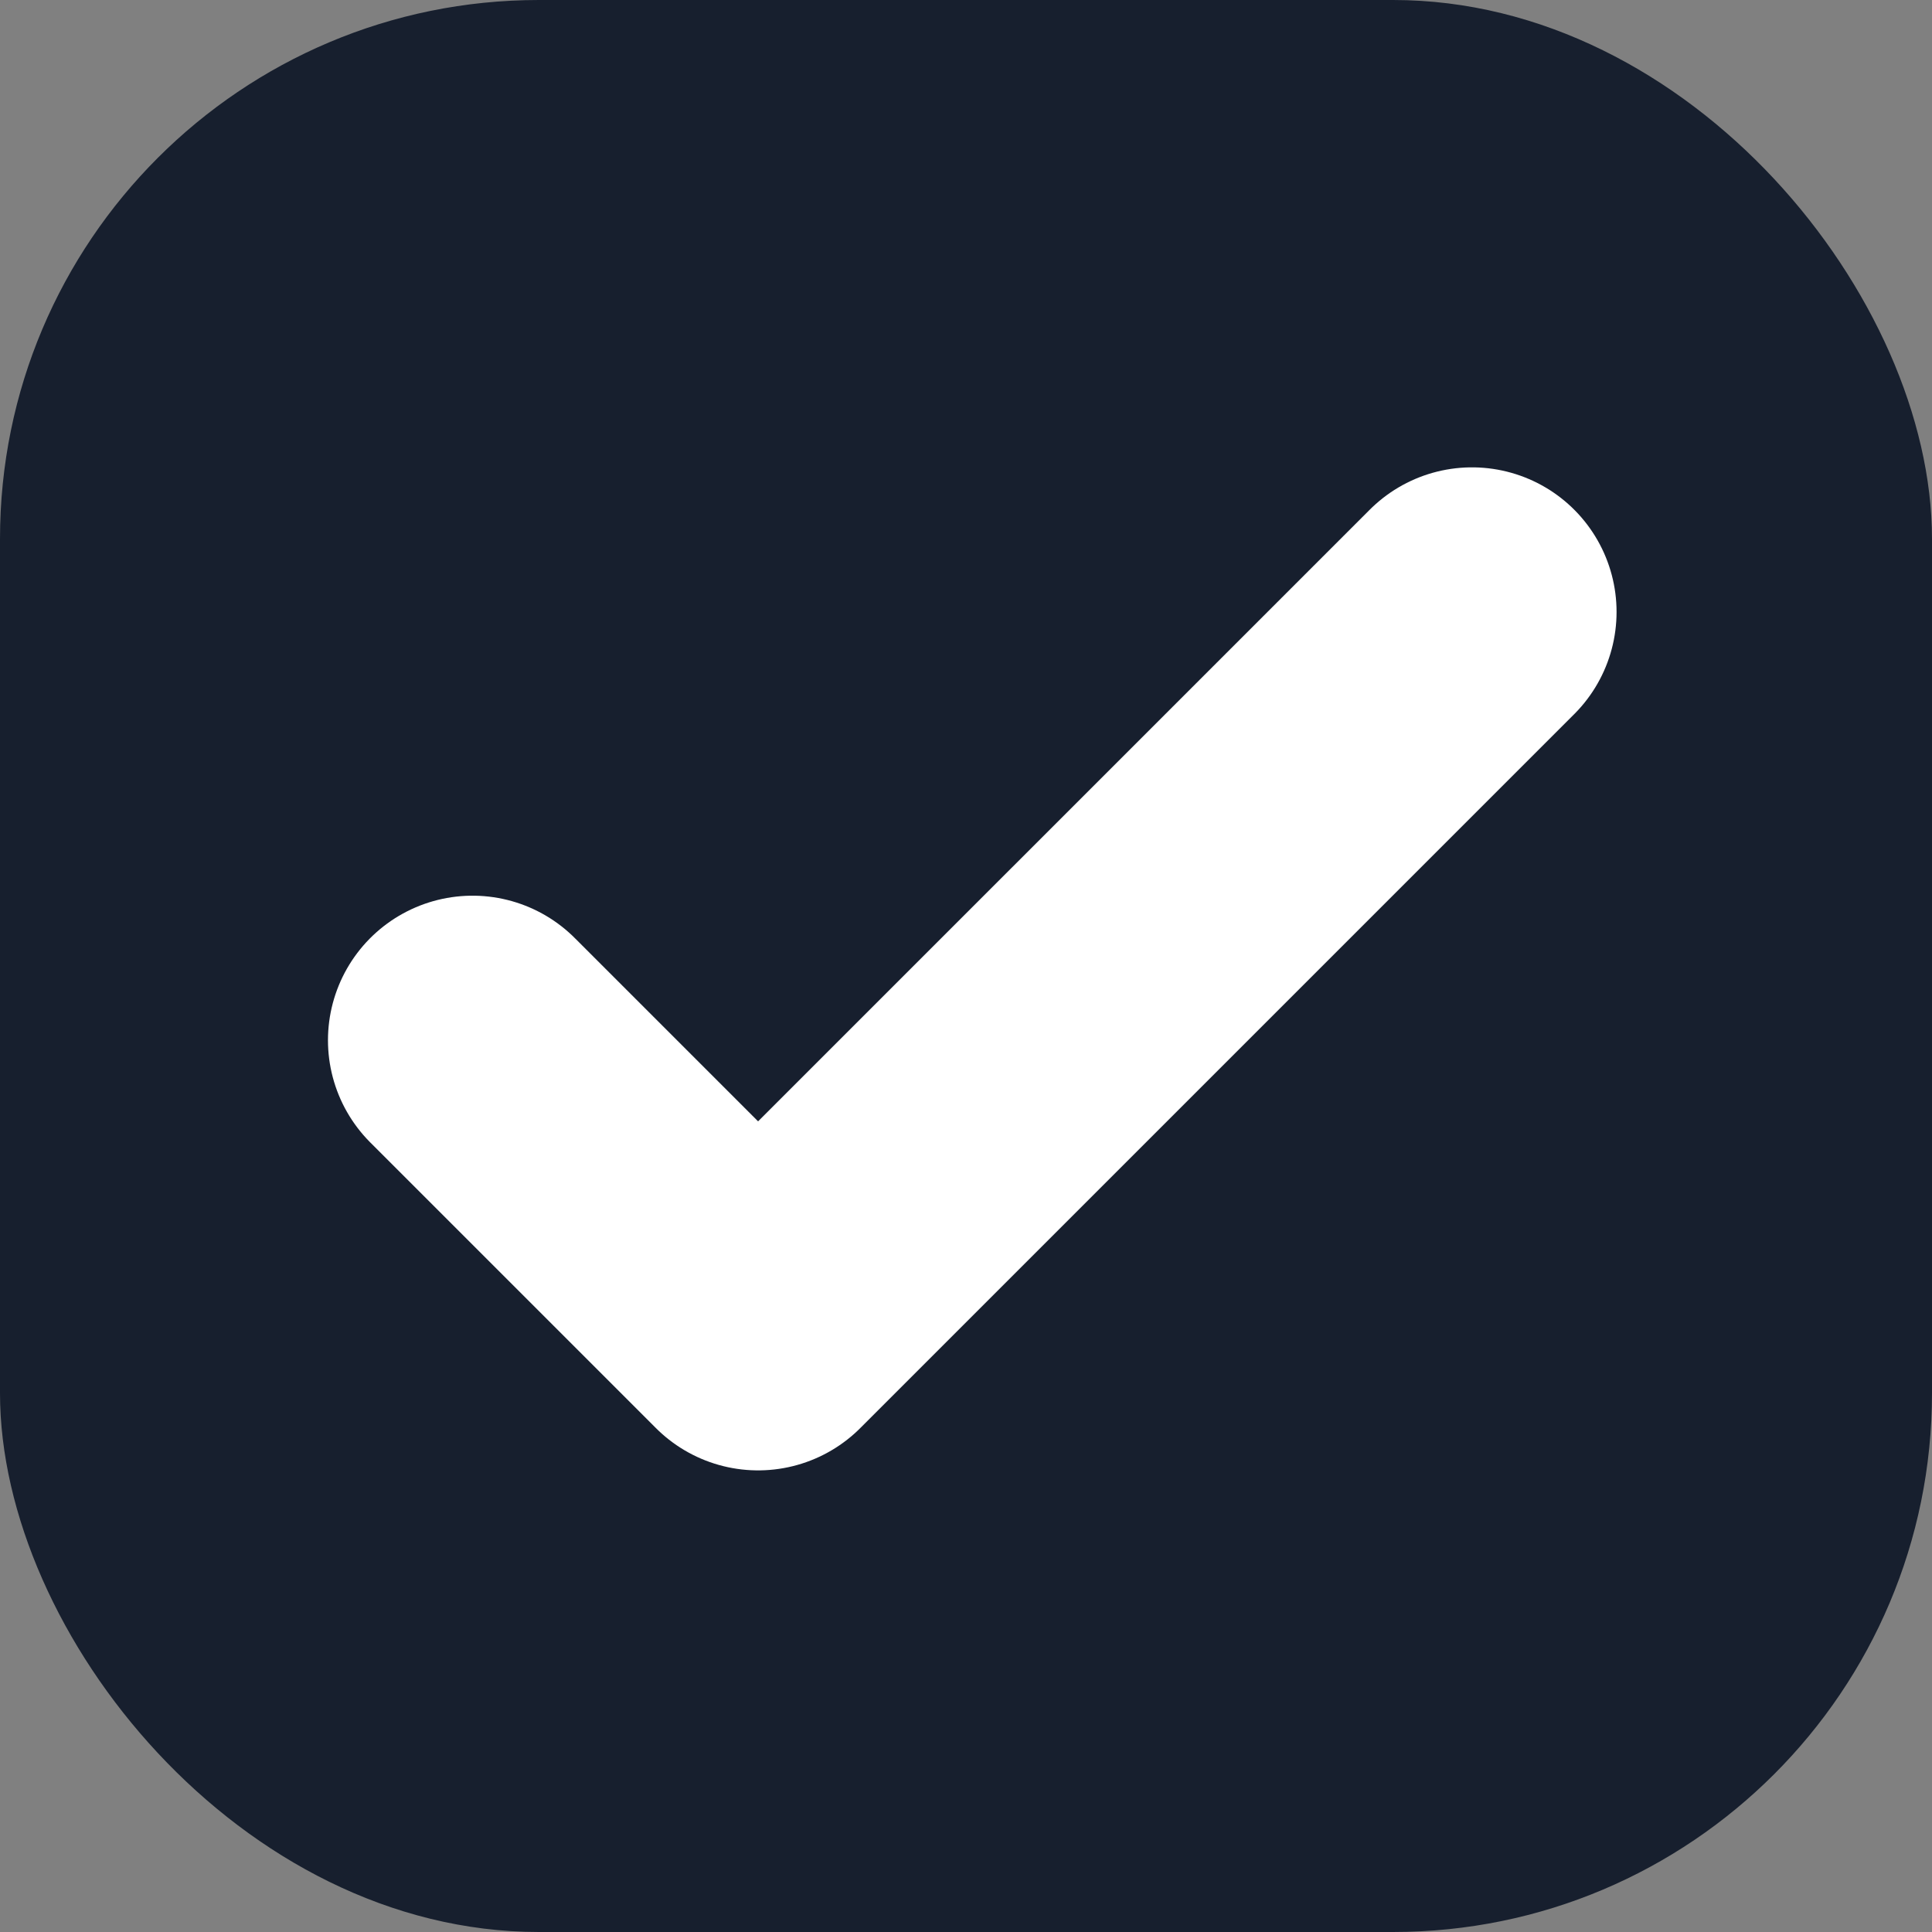 <svg xmlns="http://www.w3.org/2000/svg" width="147" height="147" viewBox="0 0 147 147"><rect x="0" y="0" width="147" height="147" fill="#808080" stroke="none"/><g transform="translate(-433 -1130)"><rect width="147" height="147" rx="41" transform="translate(433 1130)" fill="#171f2e"/><path d="M5,39.591,26.727,61.318,81.045,7" transform="translate(463.954 1169.559)" fill="none" stroke="#fff" stroke-linecap="round" stroke-linejoin="round" stroke-width="22"/></g></svg>